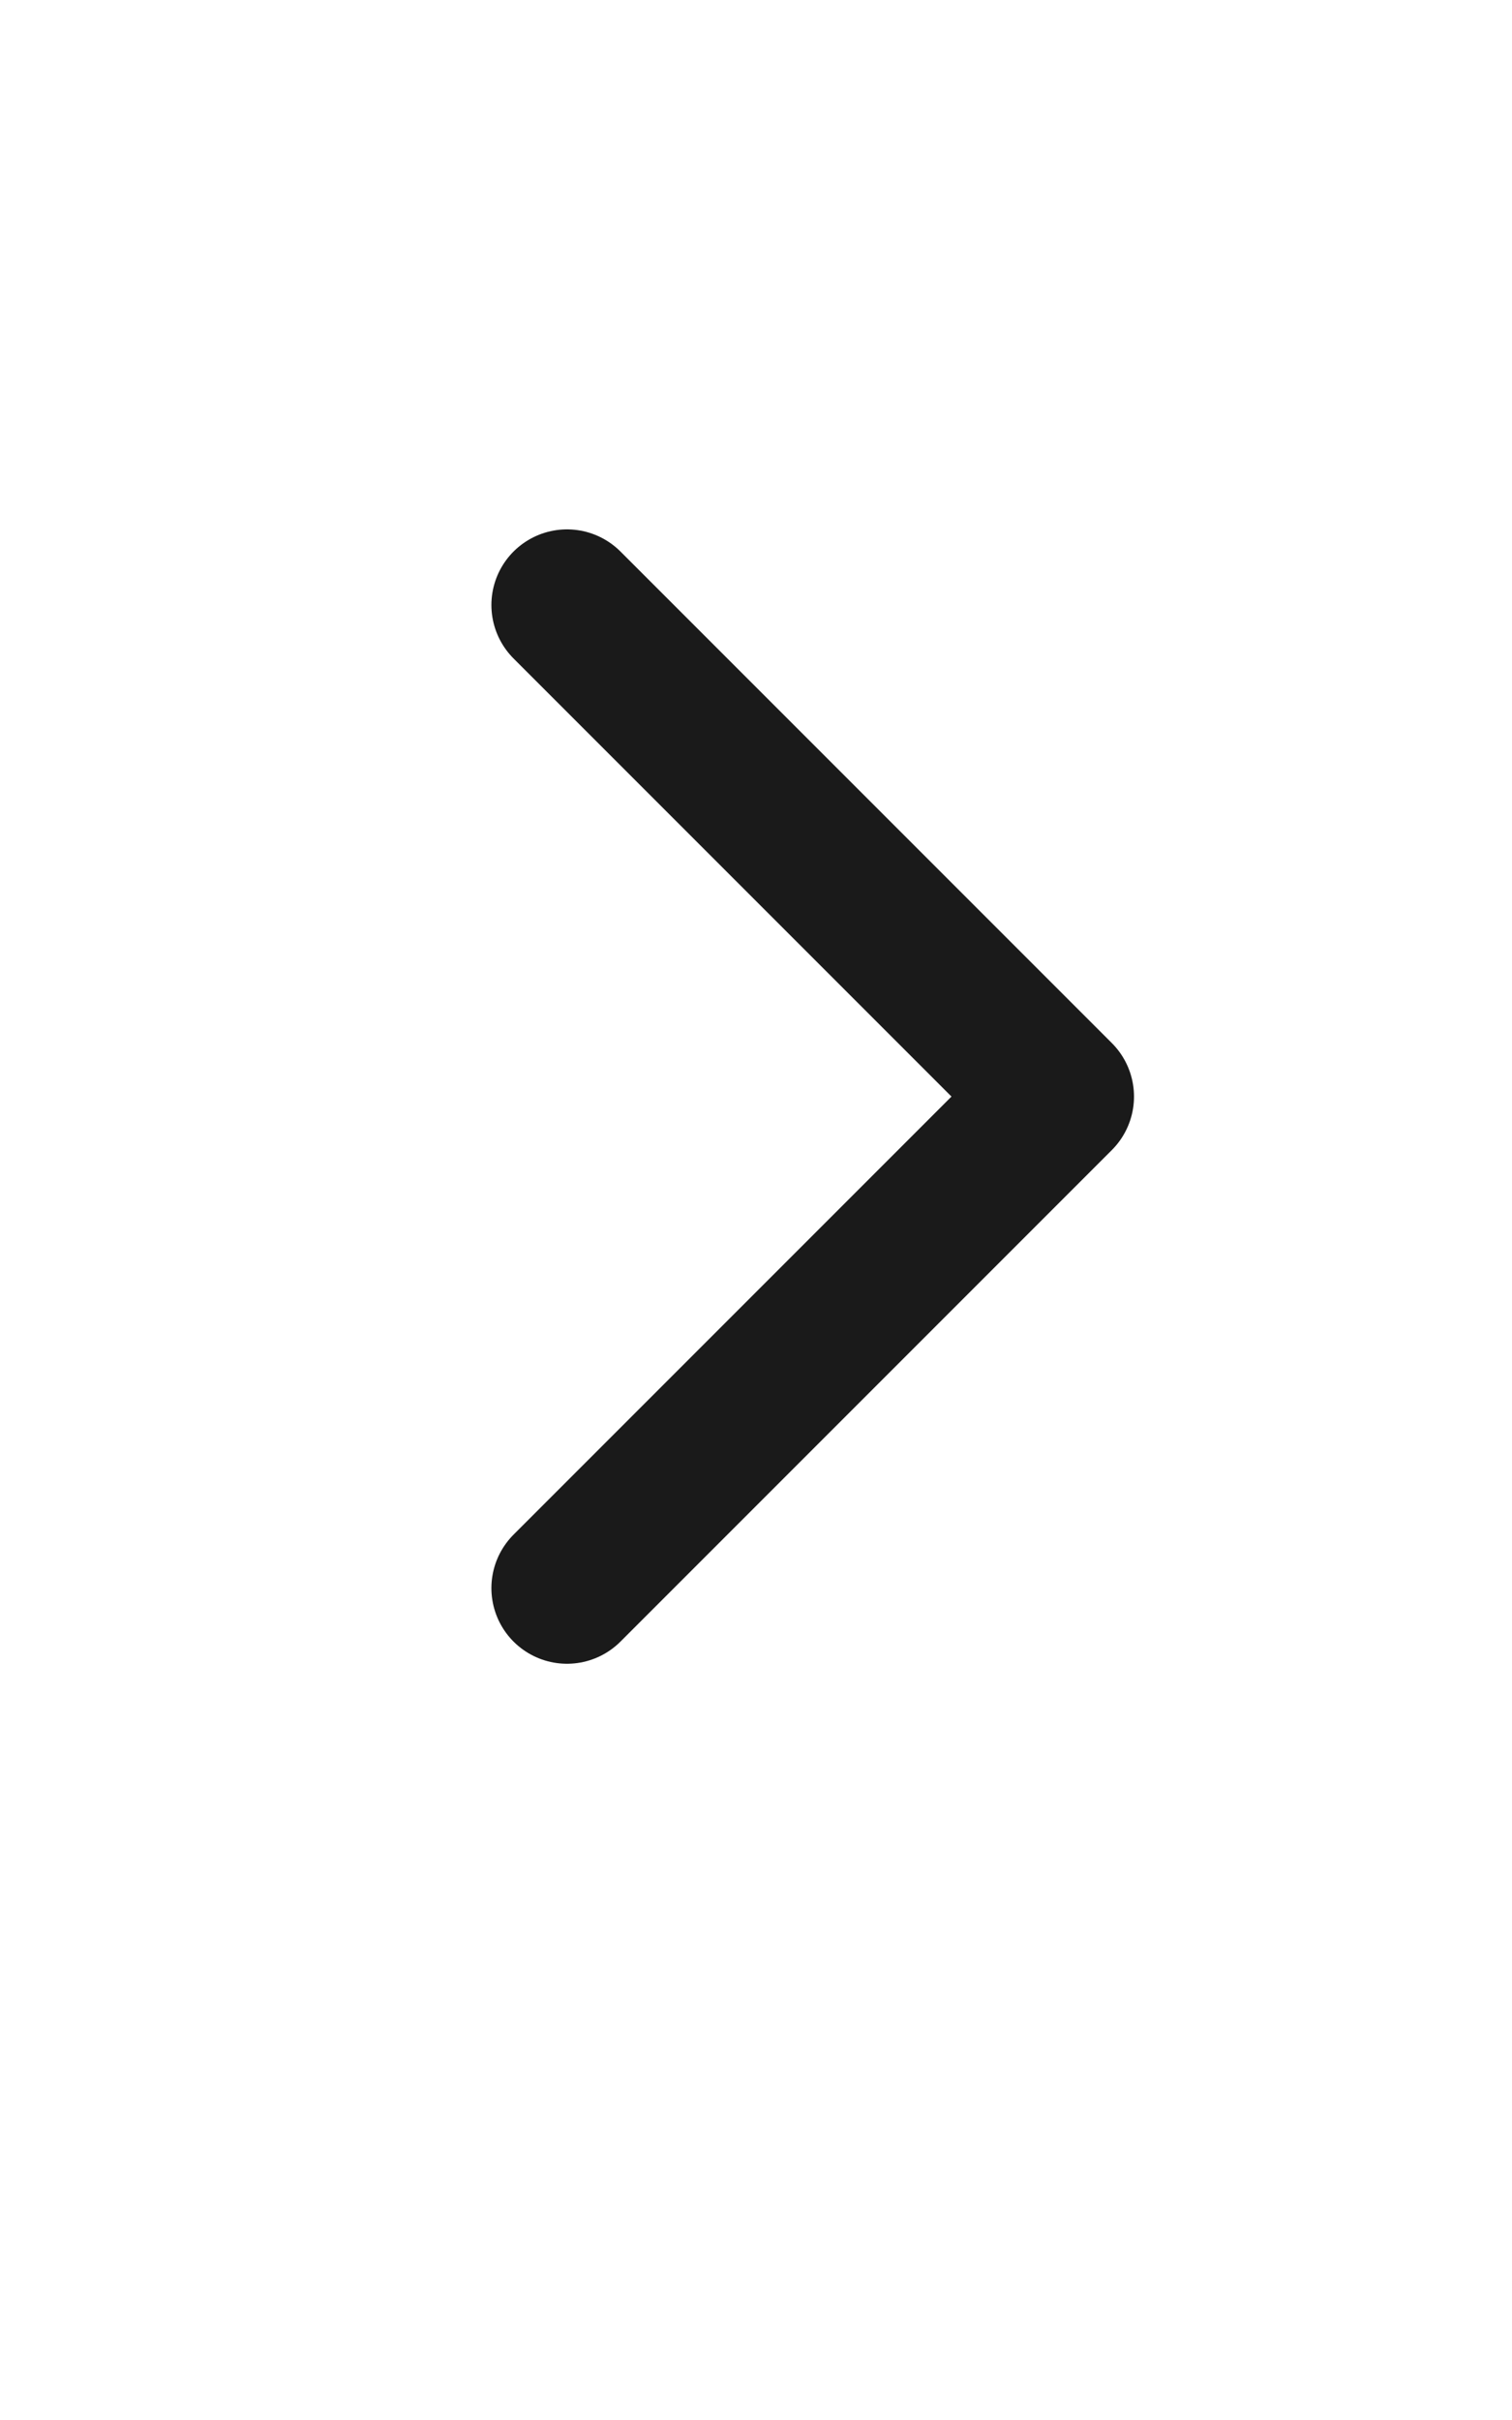 <svg width="20" height="32" viewBox="0 0 20 32" fill="none" xmlns="http://www.w3.org/2000/svg">
<g id="chevron-right">
<path id="Icon" d="M7.5 8L14 14.5L7.5 21" stroke="#1A1A1A" stroke-width="2" stroke-linecap="round" stroke-linejoin="round"/>
</g>
</svg>

